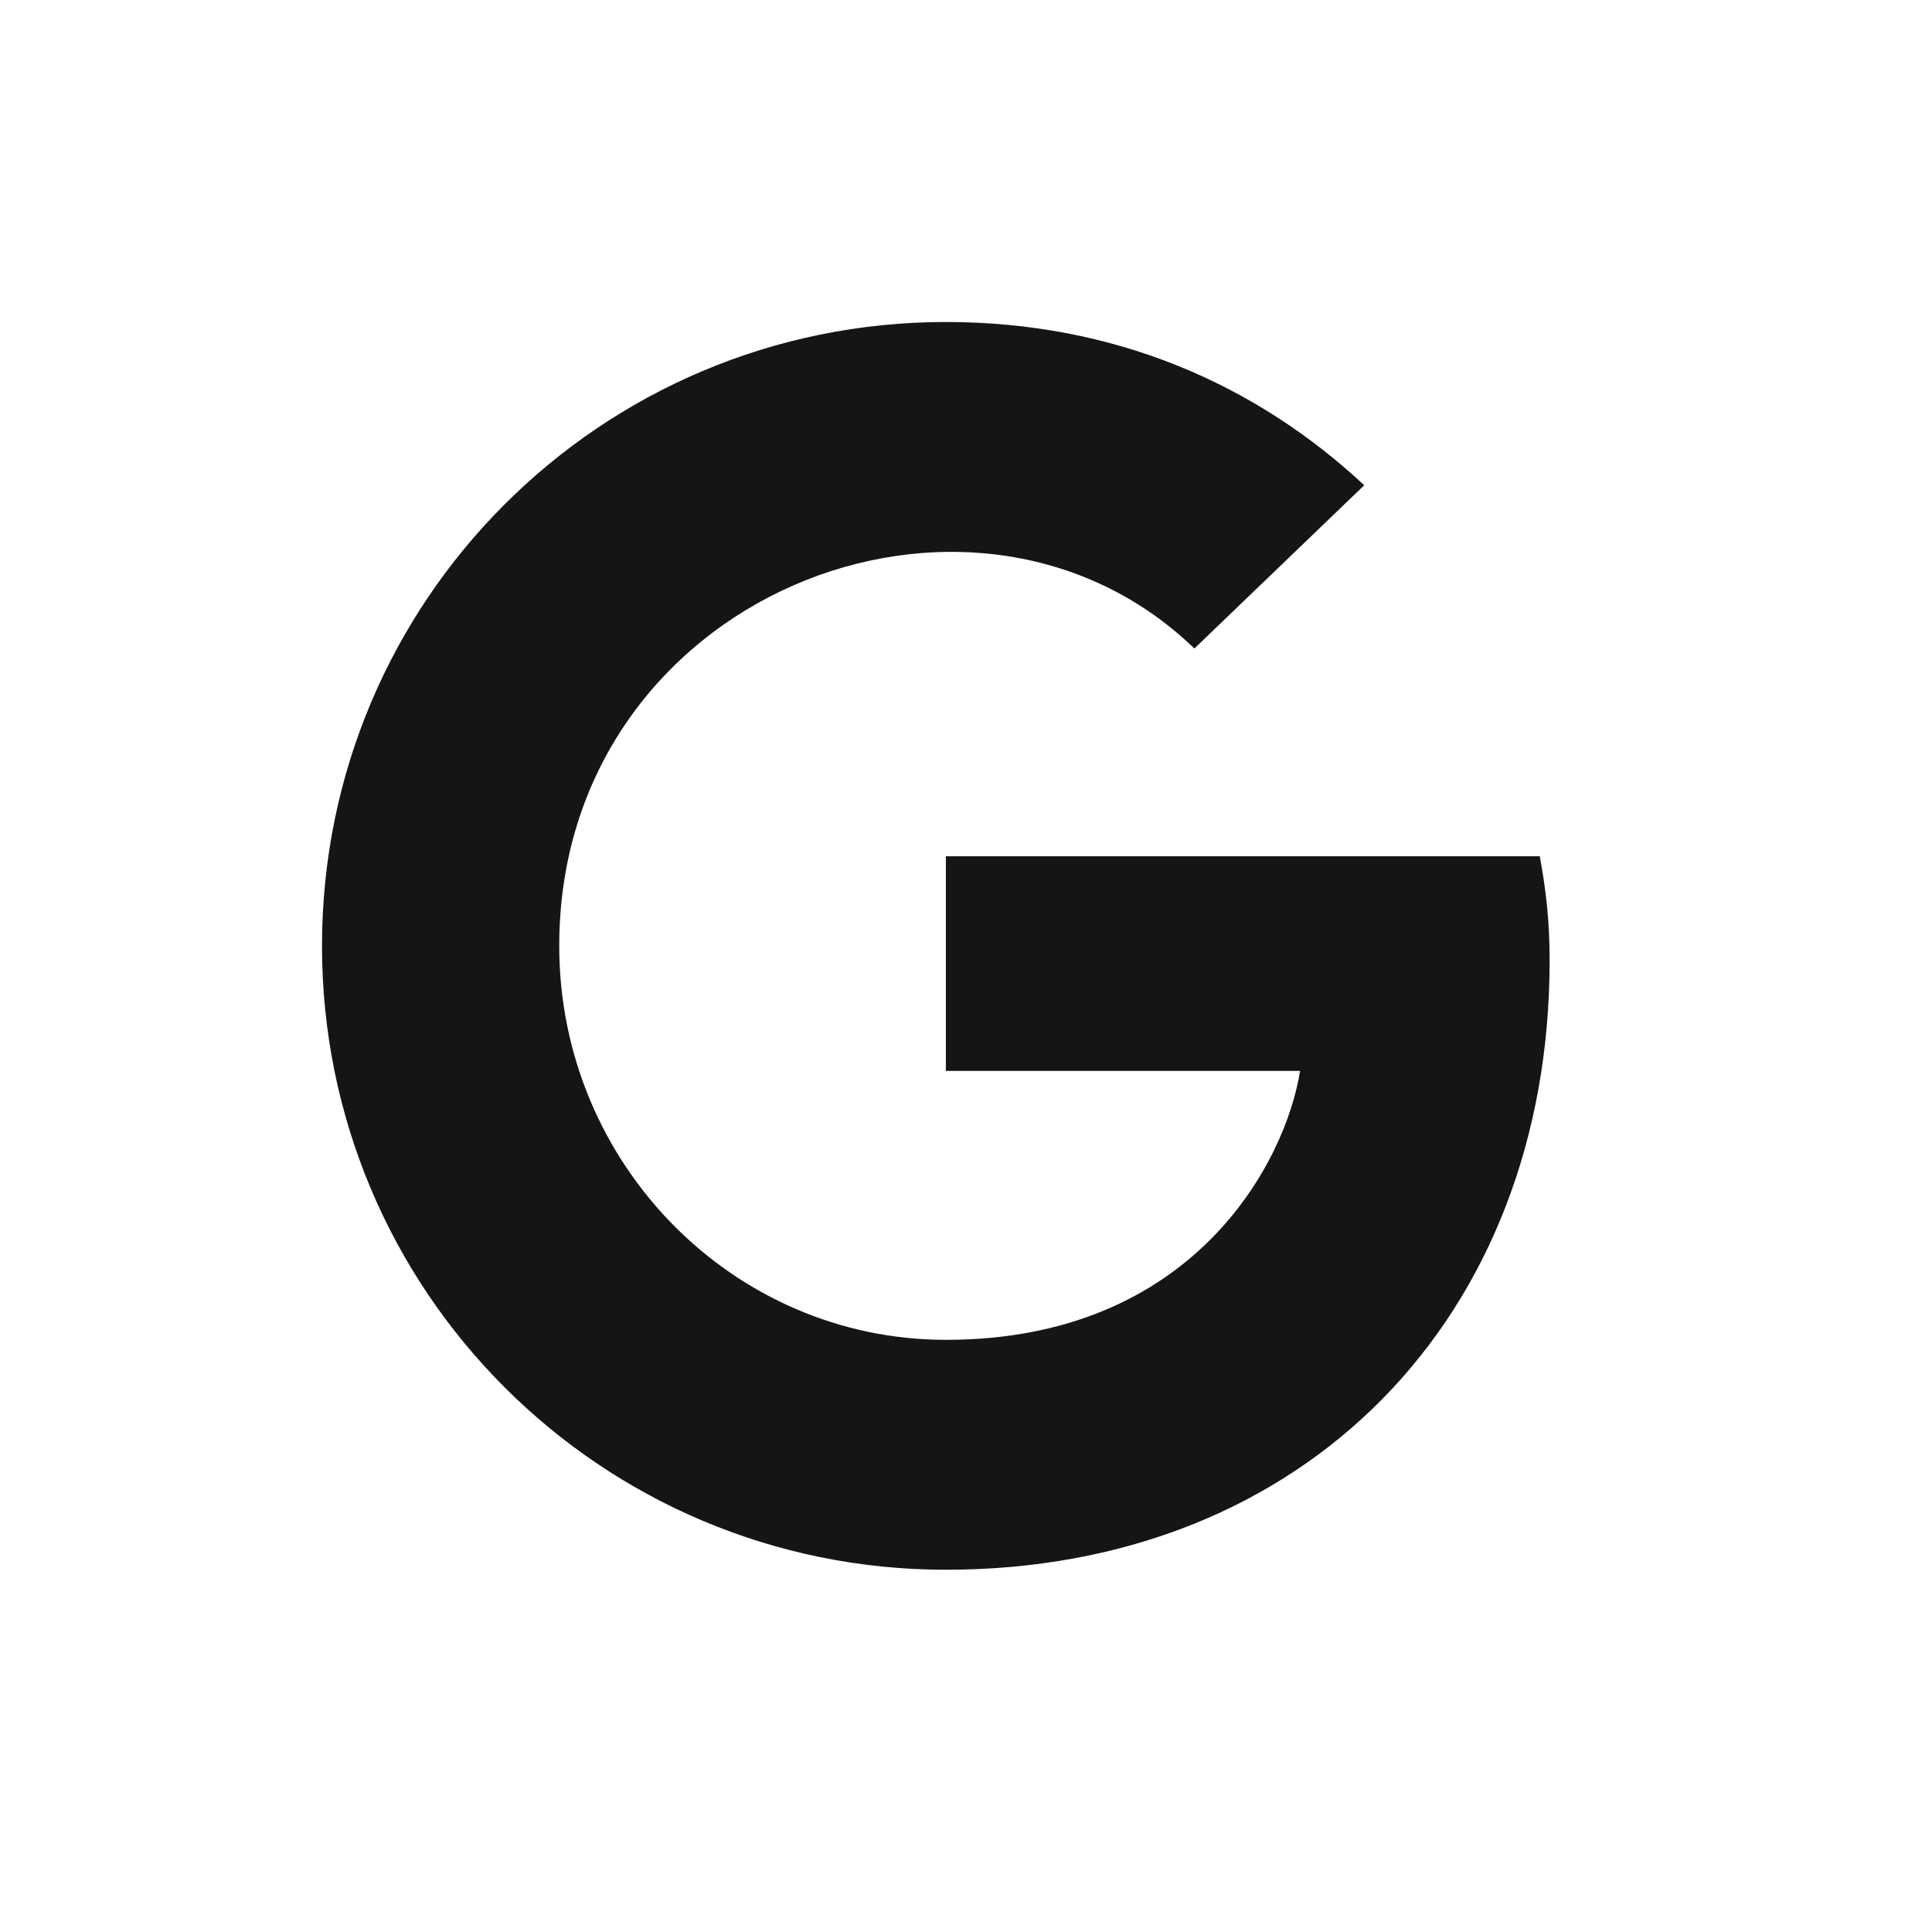 <?xml version="1.0" encoding="UTF-8"?><svg version="1.1" width="24px" height="24px" viewBox="0 0 24.0 24.0" xmlns="http://www.w3.org/2000/svg" xmlns:xlink="http://www.w3.org/1999/xlink"><defs><clipPath id="i0"><path d="M7.75,0 C9.837,0 11.594,0.766 12.947,2.028 L10.837,4.056 C8.078,1.394 2.947,3.394 2.947,7.75 C2.947,10.453 5.106,12.644 7.75,12.644 C10.819,12.644 11.969,10.444 12.15,9.303 L7.75,9.303 L7.75,6.637 L15.128,6.637 C15.2,7.034 15.25,7.416 15.25,7.931 C15.25,12.353 12.222,15.5 7.75,15.5 C3.462,15.5 0,12.037 0,7.75 C0,3.462 3.462,0 7.75,0 Z"></path></clipPath></defs><g transform="translate(4.0 4.0)"><g clip-path="url(#i0)"><polygon points="0,0 15.25,0 15.25,15.5 0,15.5 0,0" stroke="none" fill="#151515"></polygon></g></g></svg>